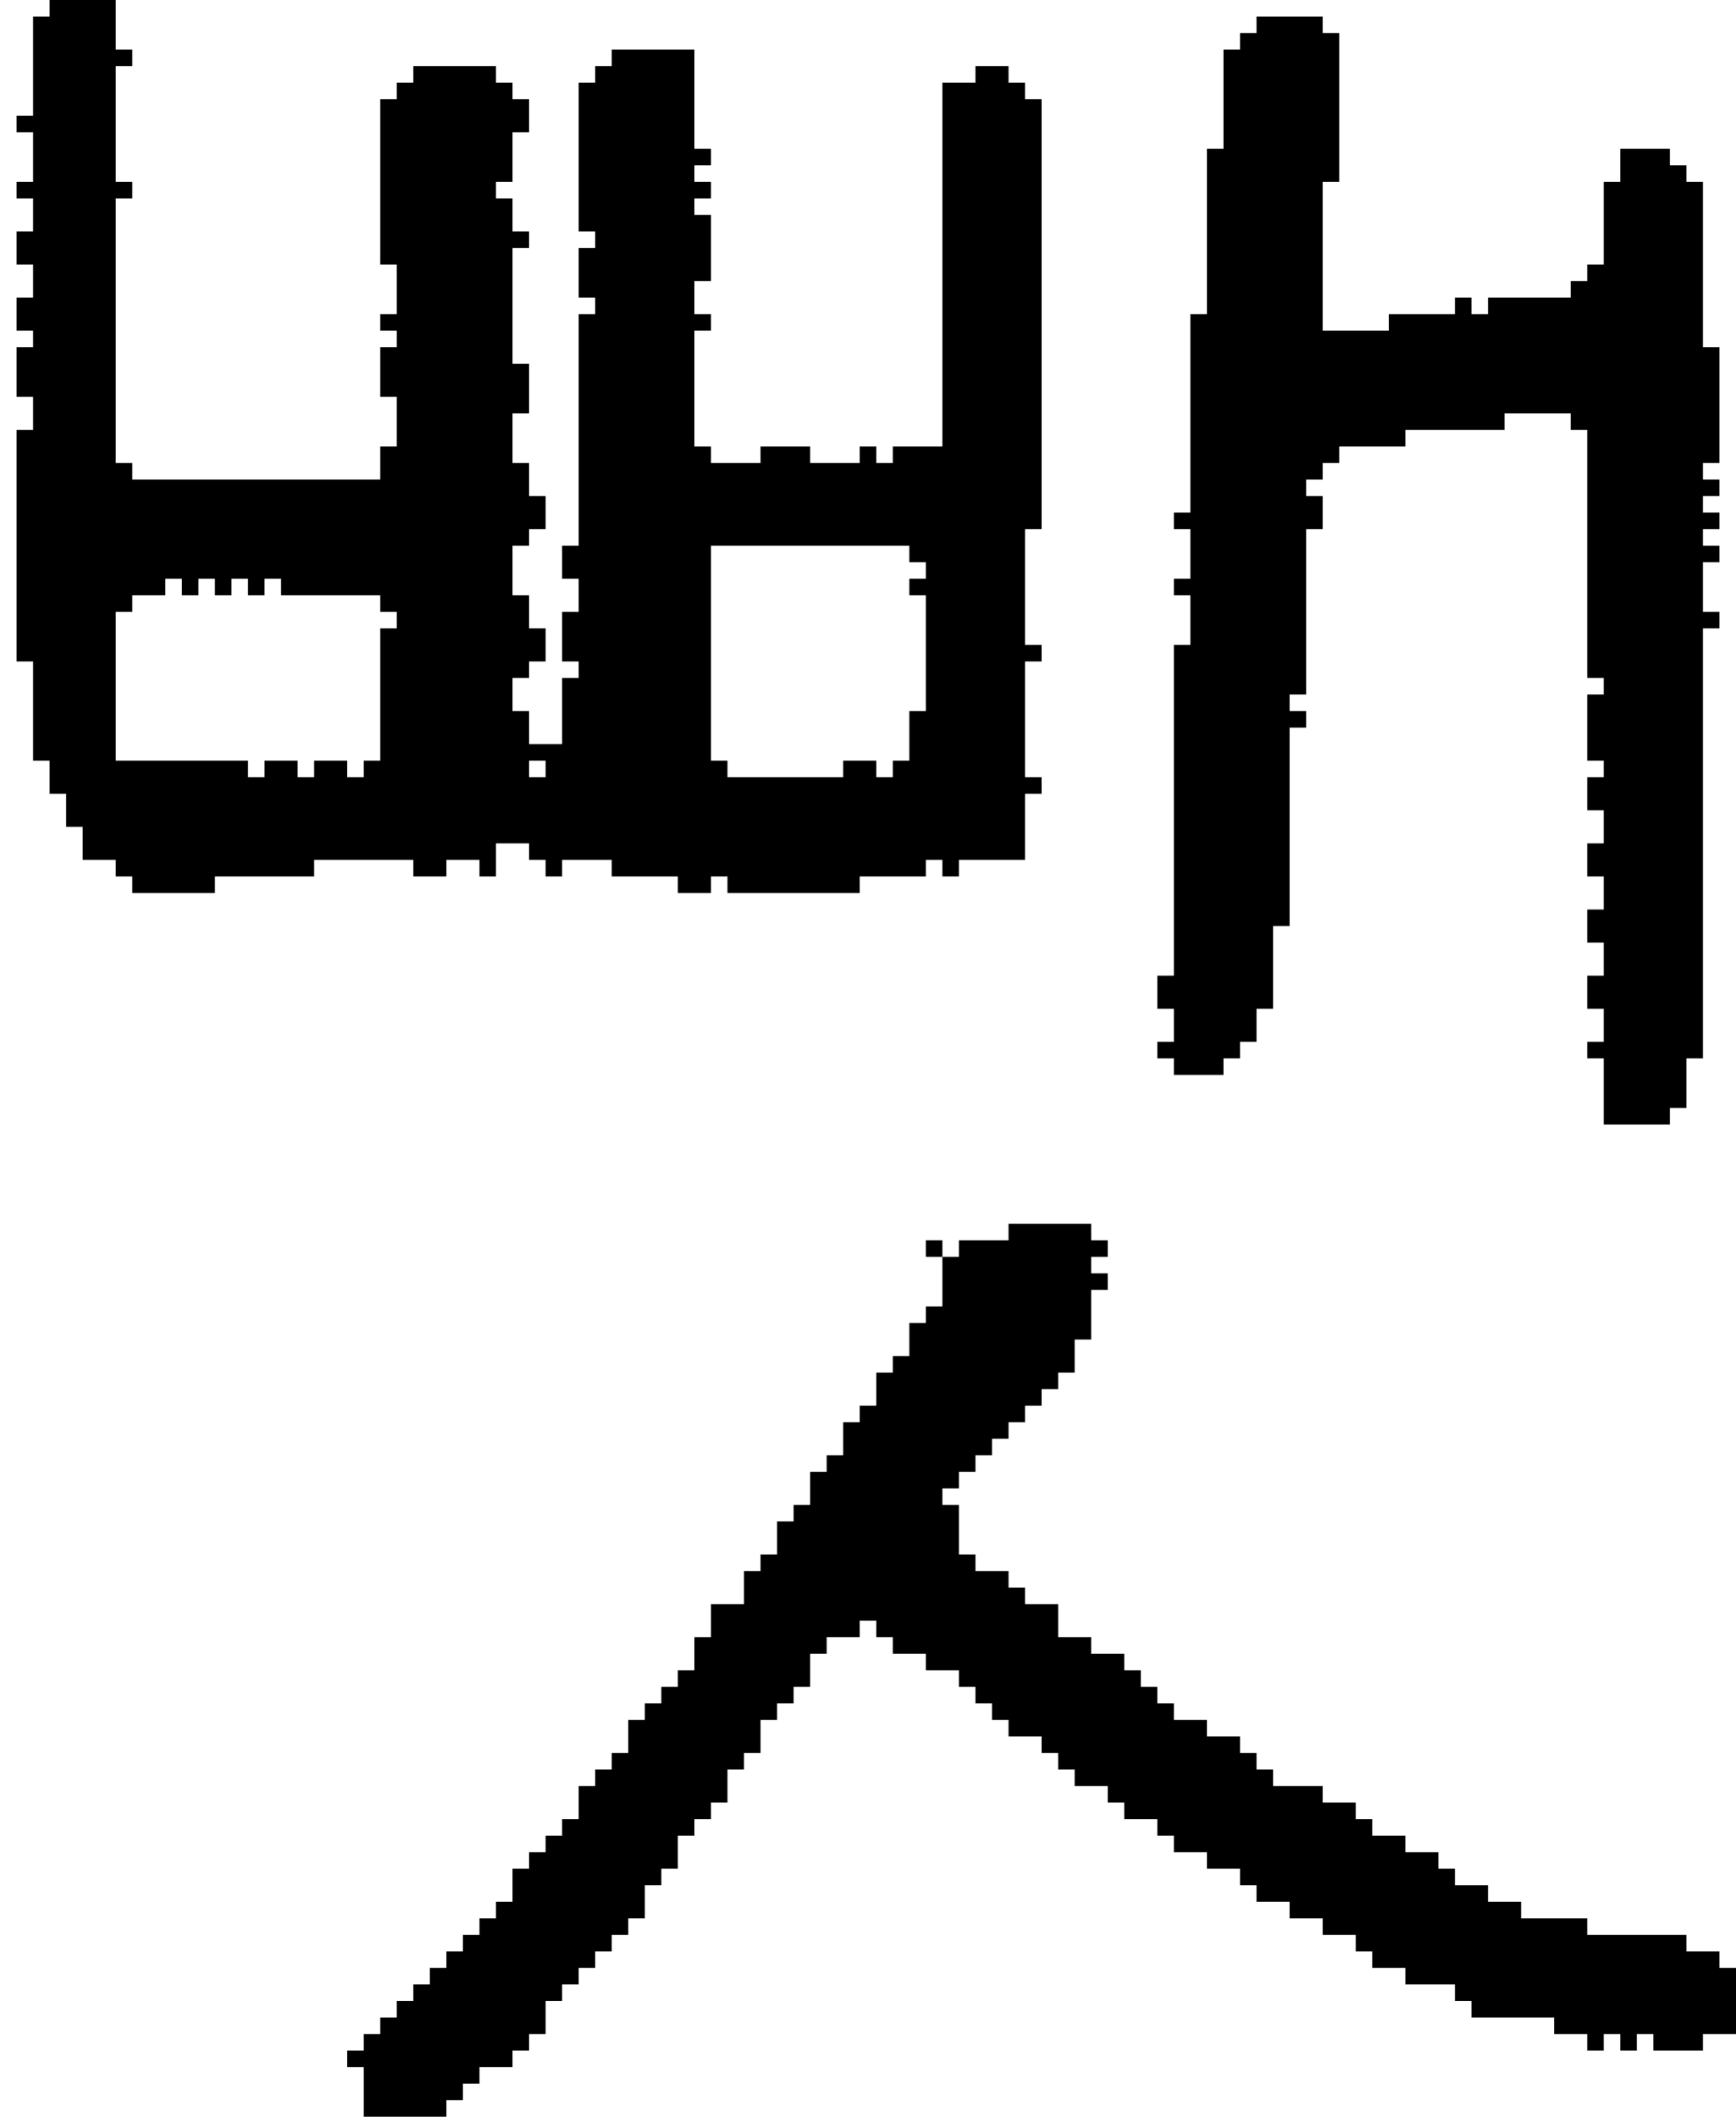 <?xml version="1.0" encoding="UTF-8" standalone="no"?>
<!DOCTYPE svg PUBLIC "-//W3C//DTD SVG 1.1//EN" 
  "http://www.w3.org/Graphics/SVG/1.1/DTD/svg11.dtd">
<svg width="105" height="128"
     xmlns="http://www.w3.org/2000/svg" version="1.1">
 <path d="  M 1,40  L 2,40  L 2,46  L 3,46  L 3,48  L 4,48  L 4,50  L 5,50  L 5,52  L 7,52  L 7,53  L 8,53  L 8,54  L 13,54  L 13,53  L 19,53  L 19,52  L 25,52  L 25,53  L 27,53  L 27,52  L 29,52  L 29,53  L 30,53  L 30,51  L 32,51  L 32,52  L 33,52  L 33,53  L 34,53  L 34,52  L 37,52  L 37,53  L 41,53  L 41,54  L 43,54  L 43,53  L 44,53  L 44,54  L 52,54  L 52,53  L 56,53  L 56,52  L 57,52  L 57,53  L 58,53  L 58,52  L 62,52  L 62,48  L 63,48  L 63,47  L 62,47  L 62,40  L 63,40  L 63,39  L 62,39  L 62,32  L 63,32  L 63,6  L 62,6  L 62,5  L 61,5  L 61,4  L 59,4  L 59,5  L 57,5  L 57,27  L 54,27  L 54,28  L 53,28  L 53,27  L 52,27  L 52,28  L 49,28  L 49,27  L 46,27  L 46,28  L 43,28  L 43,27  L 42,27  L 42,20  L 43,20  L 43,19  L 42,19  L 42,17  L 43,17  L 43,13  L 42,13  L 42,12  L 43,12  L 43,11  L 42,11  L 42,10  L 43,10  L 43,9  L 42,9  L 42,3  L 37,3  L 37,4  L 36,4  L 36,5  L 35,5  L 35,14  L 36,14  L 36,15  L 35,15  L 35,18  L 36,18  L 36,19  L 35,19  L 35,33  L 34,33  L 34,35  L 35,35  L 35,37  L 34,37  L 34,40  L 35,40  L 35,41  L 34,41  L 34,45  L 32,45  L 32,43  L 31,43  L 31,41  L 32,41  L 32,40  L 33,40  L 33,38  L 32,38  L 32,36  L 31,36  L 31,33  L 32,33  L 32,32  L 33,32  L 33,30  L 32,30  L 32,28  L 31,28  L 31,25  L 32,25  L 32,22  L 31,22  L 31,15  L 32,15  L 32,14  L 31,14  L 31,12  L 30,12  L 30,11  L 31,11  L 31,8  L 32,8  L 32,6  L 31,6  L 31,5  L 30,5  L 30,4  L 25,4  L 25,5  L 24,5  L 24,6  L 23,6  L 23,16  L 24,16  L 24,19  L 23,19  L 23,20  L 24,20  L 24,21  L 23,21  L 23,24  L 24,24  L 24,27  L 23,27  L 23,29  L 8,29  L 8,28  L 7,28  L 7,12  L 8,12  L 8,11  L 7,11  L 7,4  L 8,4  L 8,3  L 7,3  L 7,0  L 3,0  L 3,1  L 2,1  L 2,7  L 1,7  L 1,8  L 2,8  L 2,11  L 1,11  L 1,12  L 2,12  L 2,14  L 1,14  L 1,16  L 2,16  L 2,18  L 1,18  L 1,20  L 2,20  L 2,21  L 1,21  L 1,24  L 2,24  L 2,26  L 1,26  Z  M 16,46  L 16,47  L 15,47  L 15,46  L 7,46  L 7,37  L 8,37  L 8,36  L 10,36  L 10,35  L 11,35  L 11,36  L 12,36  L 12,35  L 13,35  L 13,36  L 14,36  L 14,35  L 15,35  L 15,36  L 16,36  L 16,35  L 17,35  L 17,36  L 23,36  L 23,37  L 24,37  L 24,38  L 23,38  L 23,46  L 22,46  L 22,47  L 21,47  L 21,46  L 19,46  L 19,47  L 18,47  L 18,46  Z  M 56,34  L 56,35  L 55,35  L 55,36  L 56,36  L 56,43  L 55,43  L 55,46  L 54,46  L 54,47  L 53,47  L 53,46  L 51,46  L 51,47  L 44,47  L 44,46  L 43,46  L 43,33  L 55,33  L 55,34  Z  M 33,46  L 33,47  L 32,47  L 32,46  Z  " style="fill:rgb(0, 0, 0); fill-opacity:1.000; stroke:none;" />
 <path d="  M 66,75  L 66,74  L 61,74  L 61,75  L 58,75  L 58,76  L 57,76  L 57,79  L 56,79  L 56,80  L 55,80  L 55,82  L 54,82  L 54,83  L 53,83  L 53,85  L 52,85  L 52,86  L 51,86  L 51,88  L 50,88  L 50,89  L 49,89  L 49,91  L 48,91  L 48,92  L 47,92  L 47,94  L 46,94  L 46,95  L 45,95  L 45,97  L 43,97  L 43,99  L 42,99  L 42,101  L 41,101  L 41,102  L 40,102  L 40,103  L 39,103  L 39,104  L 38,104  L 38,106  L 37,106  L 37,107  L 36,107  L 36,108  L 35,108  L 35,110  L 34,110  L 34,111  L 33,111  L 33,112  L 32,112  L 32,113  L 31,113  L 31,115  L 30,115  L 30,116  L 29,116  L 29,117  L 28,117  L 28,118  L 27,118  L 27,119  L 26,119  L 26,120  L 25,120  L 25,121  L 24,121  L 24,122  L 23,122  L 23,123  L 22,123  L 22,124  L 21,124  L 21,125  L 22,125  L 22,128  L 27,128  L 27,127  L 28,127  L 28,126  L 29,126  L 29,125  L 31,125  L 31,124  L 32,124  L 32,123  L 33,123  L 33,121  L 34,121  L 34,120  L 35,120  L 35,119  L 36,119  L 36,118  L 37,118  L 37,117  L 38,117  L 38,116  L 39,116  L 39,114  L 40,114  L 40,113  L 41,113  L 41,111  L 42,111  L 42,110  L 43,110  L 43,109  L 44,109  L 44,107  L 45,107  L 45,106  L 46,106  L 46,104  L 47,104  L 47,103  L 48,103  L 48,102  L 49,102  L 49,100  L 50,100  L 50,99  L 52,99  L 52,98  L 53,98  L 53,99  L 54,99  L 54,100  L 56,100  L 56,101  L 58,101  L 58,102  L 59,102  L 59,103  L 60,103  L 60,104  L 61,104  L 61,105  L 63,105  L 63,106  L 64,106  L 64,107  L 65,107  L 65,108  L 67,108  L 67,109  L 68,109  L 68,110  L 70,110  L 70,111  L 71,111  L 71,112  L 73,112  L 73,113  L 75,113  L 75,114  L 76,114  L 76,115  L 78,115  L 78,116  L 80,116  L 80,117  L 82,117  L 82,118  L 83,118  L 83,119  L 85,119  L 85,120  L 88,120  L 88,121  L 89,121  L 89,122  L 94,122  L 94,123  L 96,123  L 96,124  L 97,124  L 97,123  L 98,123  L 98,124  L 99,124  L 99,123  L 100,123  L 100,124  L 103,124  L 103,123  L 105,123  L 105,119  L 104,119  L 104,118  L 102,118  L 102,117  L 96,117  L 96,116  L 92,116  L 92,115  L 90,115  L 90,114  L 88,114  L 88,113  L 87,113  L 87,112  L 85,112  L 85,111  L 83,111  L 83,110  L 82,110  L 82,109  L 80,109  L 80,108  L 77,108  L 77,107  L 76,107  L 76,106  L 75,106  L 75,105  L 73,105  L 73,104  L 71,104  L 71,103  L 70,103  L 70,102  L 69,102  L 69,101  L 68,101  L 68,100  L 66,100  L 66,99  L 64,99  L 64,97  L 62,97  L 62,96  L 61,96  L 61,95  L 59,95  L 59,94  L 58,94  L 58,91  L 57,91  L 57,90  L 58,90  L 58,89  L 59,89  L 59,88  L 60,88  L 60,87  L 61,87  L 61,86  L 62,86  L 62,85  L 63,85  L 63,84  L 64,84  L 64,83  L 65,83  L 65,81  L 66,81  L 66,78  L 67,78  L 67,77  L 66,77  L 66,76  L 67,76  L 67,75  Z  " style="fill:rgb(0, 0, 0); fill-opacity:1.000; stroke:none;" />
 <path d="  M 56,75  L 56,76  L 57,76  L 57,75  Z  " style="fill:rgb(0, 0, 0); fill-opacity:1.000; stroke:none;" />
 <path d="  M 78,44  L 79,44  L 79,43  L 78,43  L 78,42  L 79,42  L 79,32  L 80,32  L 80,30  L 79,30  L 79,29  L 80,29  L 80,28  L 81,28  L 81,27  L 85,27  L 85,26  L 91,26  L 91,25  L 95,25  L 95,26  L 96,26  L 96,41  L 97,41  L 97,42  L 96,42  L 96,46  L 97,46  L 97,47  L 96,47  L 96,49  L 97,49  L 97,51  L 96,51  L 96,53  L 97,53  L 97,55  L 96,55  L 96,57  L 97,57  L 97,59  L 96,59  L 96,61  L 97,61  L 97,63  L 96,63  L 96,64  L 97,64  L 97,68  L 101,68  L 101,67  L 102,67  L 102,64  L 103,64  L 103,38  L 104,38  L 104,37  L 103,37  L 103,34  L 104,34  L 104,33  L 103,33  L 103,32  L 104,32  L 104,31  L 103,31  L 103,30  L 104,30  L 104,29  L 103,29  L 103,28  L 104,28  L 104,21  L 103,21  L 103,11  L 102,11  L 102,10  L 101,10  L 101,9  L 98,9  L 98,11  L 97,11  L 97,16  L 96,16  L 96,17  L 95,17  L 95,18  L 90,18  L 90,19  L 89,19  L 89,18  L 88,18  L 88,19  L 84,19  L 84,20  L 80,20  L 80,11  L 81,11  L 81,2  L 80,2  L 80,1  L 76,1  L 76,2  L 75,2  L 75,3  L 74,3  L 74,9  L 73,9  L 73,19  L 72,19  L 72,31  L 71,31  L 71,32  L 72,32  L 72,35  L 71,35  L 71,36  L 72,36  L 72,39  L 71,39  L 71,59  L 70,59  L 70,61  L 71,61  L 71,63  L 70,63  L 70,64  L 71,64  L 71,65  L 74,65  L 74,64  L 75,64  L 75,63  L 76,63  L 76,61  L 77,61  L 77,56  L 78,56  Z  " style="fill:rgb(0, 0, 0); fill-opacity:1.000; stroke:none;" />
</svg>
